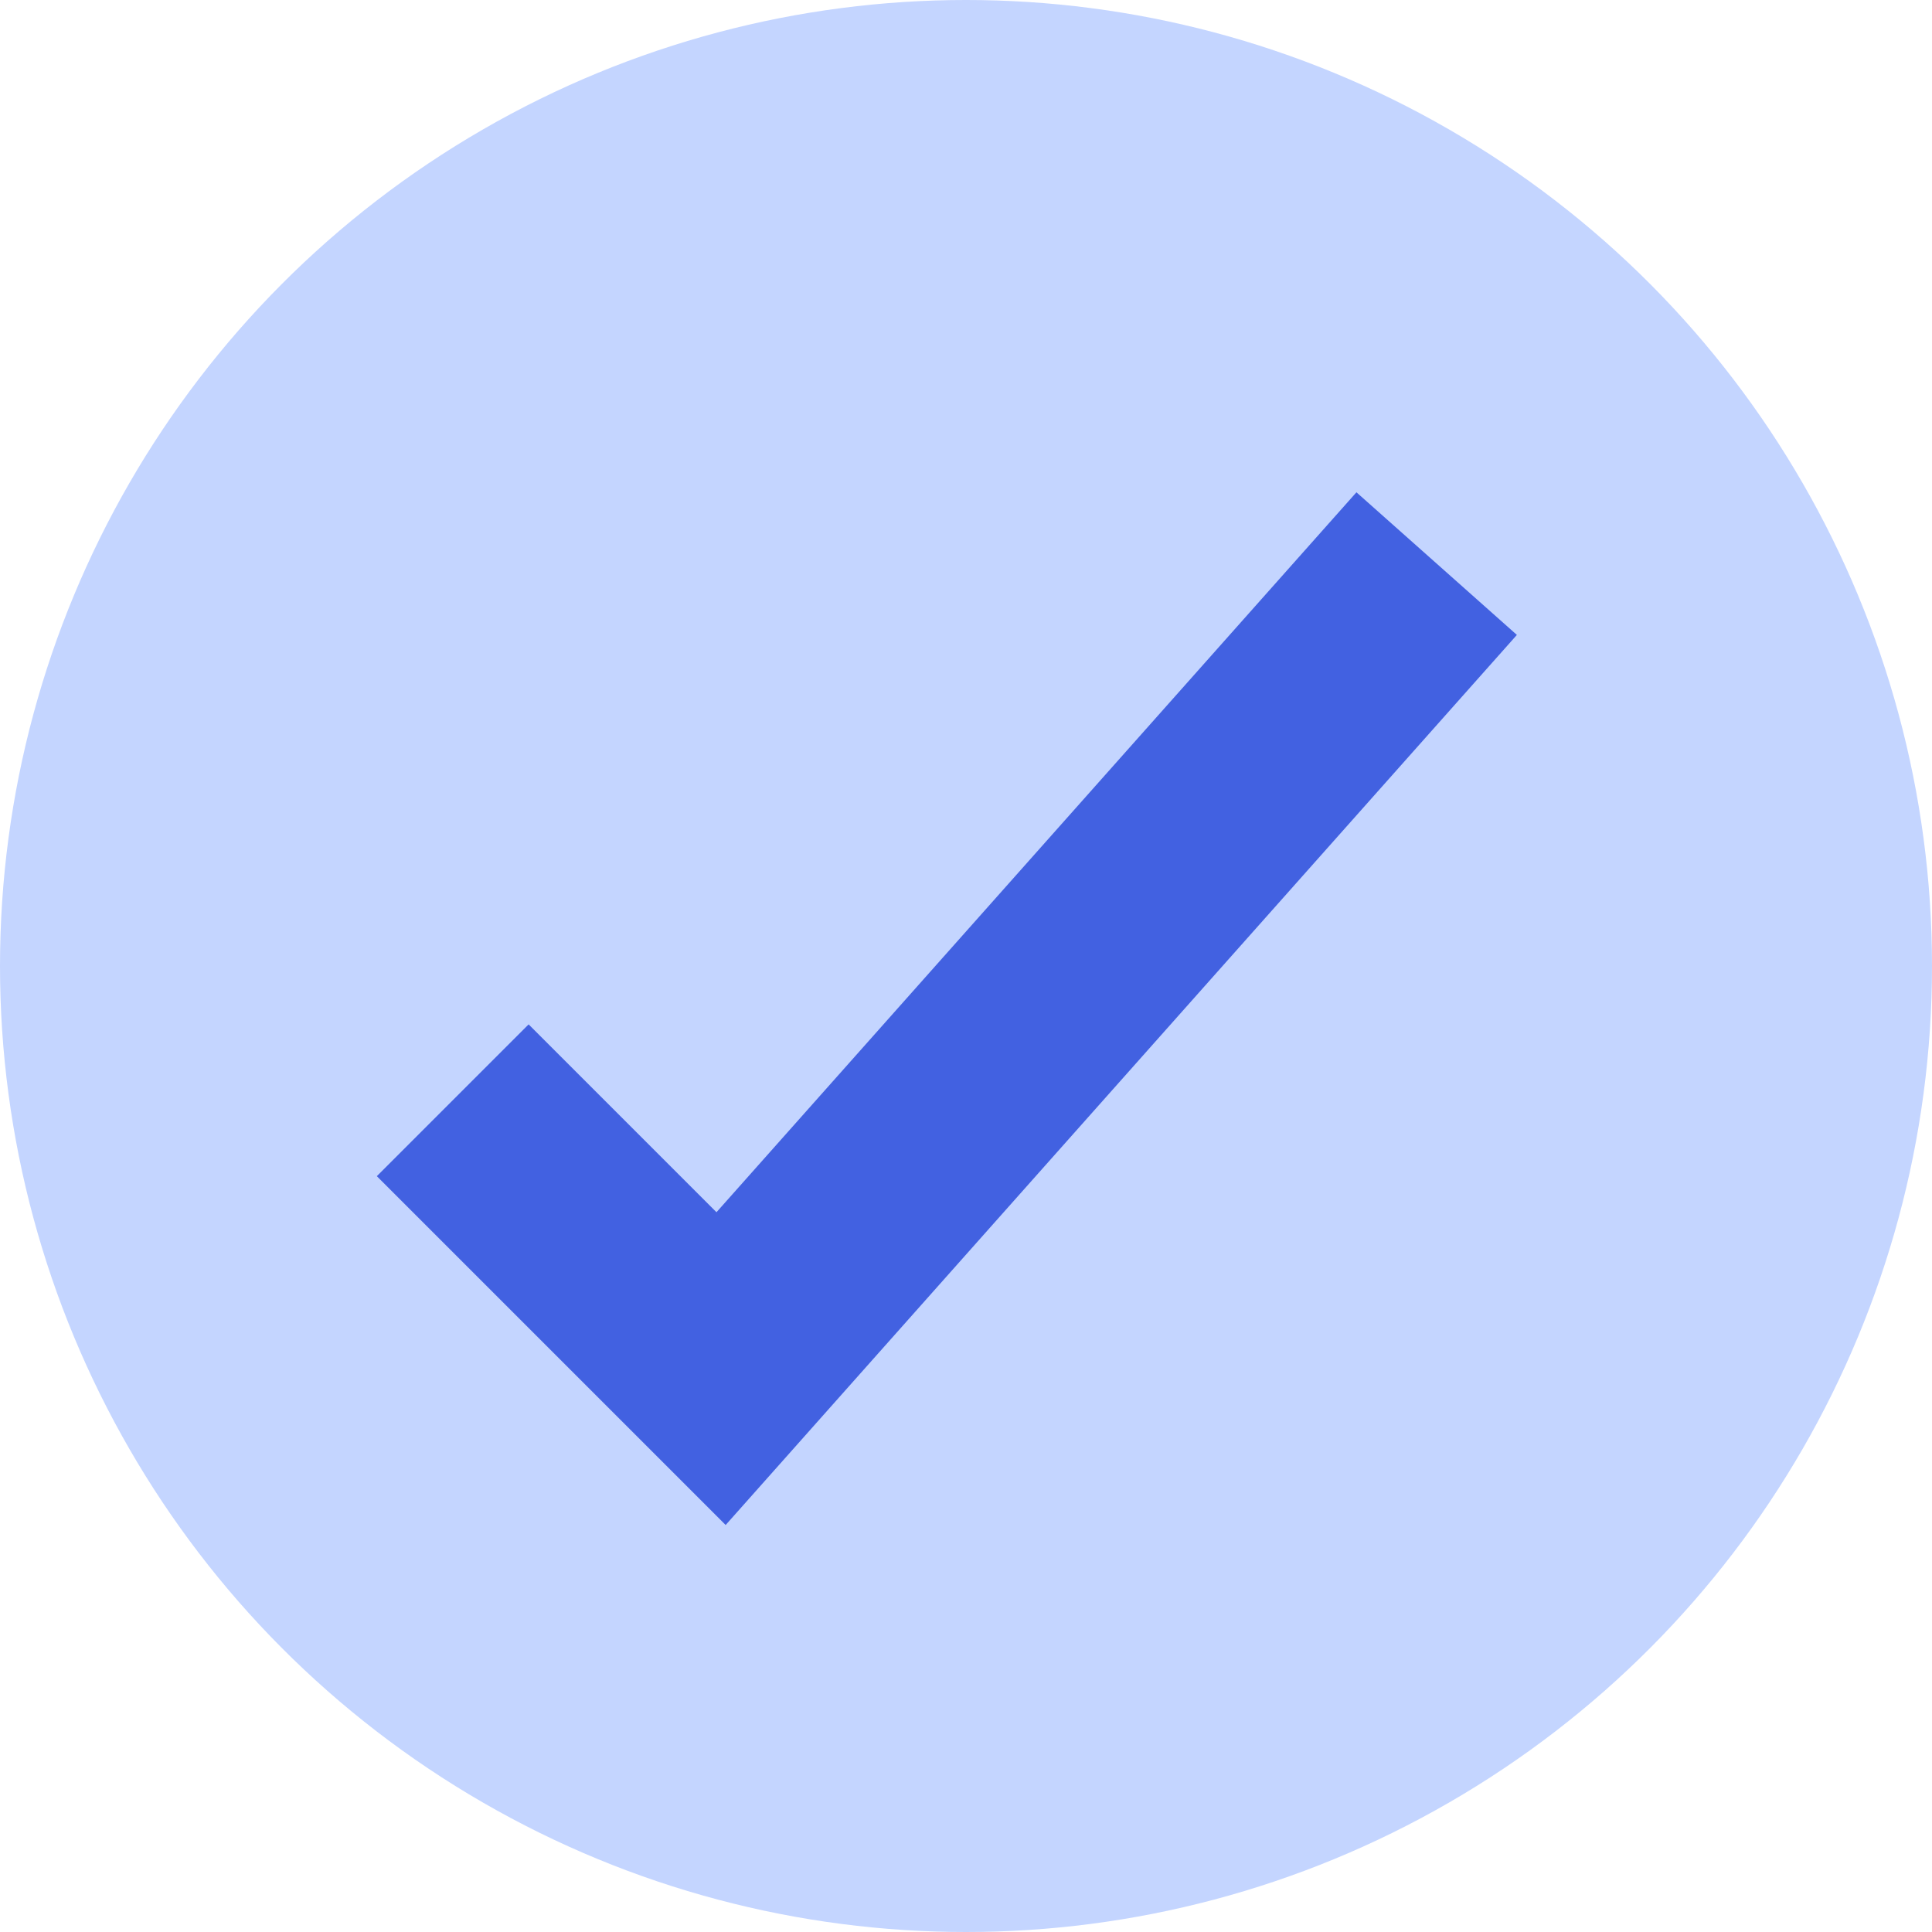 <svg width="18px" height="18px" viewBox="0 0 18 18" version="1.1" xmlns="http://www.w3.org/2000/svg" xmlns:xlink="http://www.w3.org/1999/xlink">
    <!-- Generator: Sketch 53.2 (72643) - https://sketchapp.com -->
    <title>Artboard Copy</title>
    <desc>Created with Sketch.</desc>
    <g id="Artboard-Copy" stroke="none" stroke-width="1" fill="none" fill-rule="evenodd">
        <g id="Group-16-Copy-2">
            <circle id="Oval" fill="#C4D5FF" fill-rule="nonzero" cx="9" cy="9" r="9"></circle>
            <g id="Group-36" transform="translate(4, 4.17)" stroke="#4261E1" stroke-width="2">
                <g id="check" transform="translate(0, 0.664)">
                    <polyline id="Path" points="0.218 5.417 2.718 7.917 9.385 0.417"></polyline>
                </g>
            </g>
        </g>
    </g>
</svg>